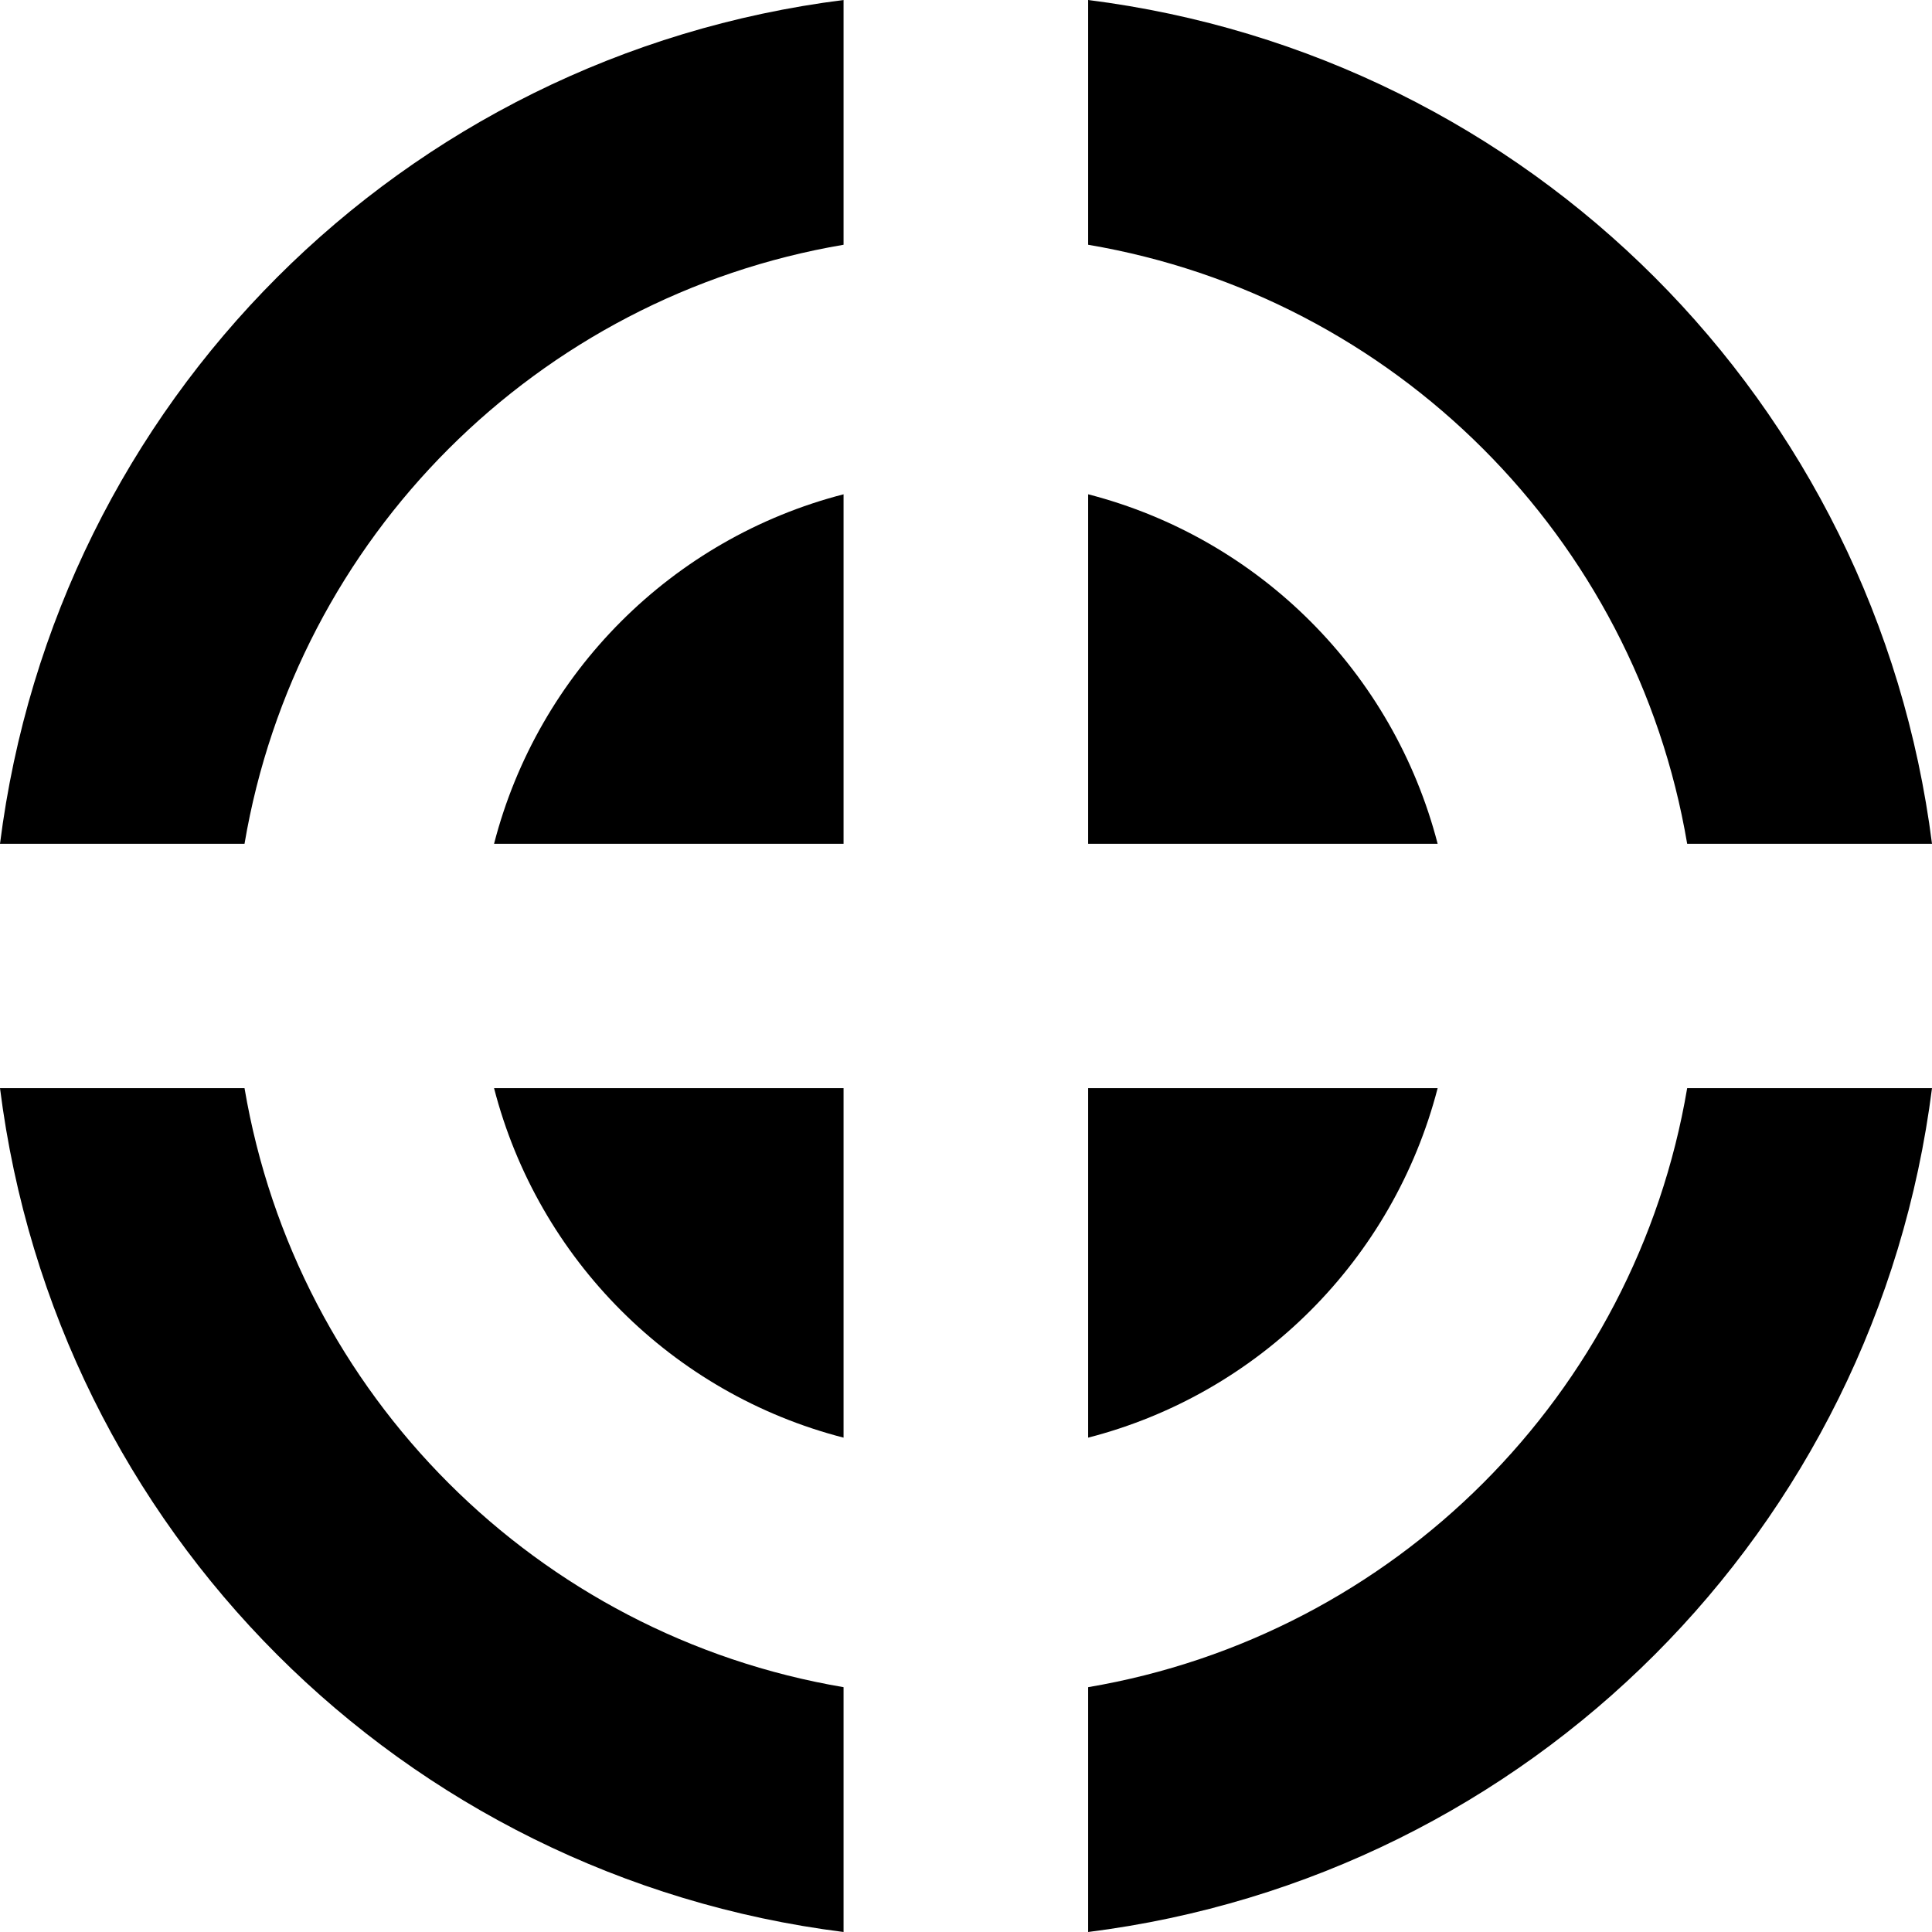 <?xml version="1.0" encoding="utf-8"?>
<!-- Generator: Adobe Illustrator 14.0.0, SVG Export Plug-In . SVG Version: 6.00 Build 43363)  -->
<!DOCTYPE svg PUBLIC "-//W3C//DTD SVG 1.1//EN" "http://www.w3.org/Graphics/SVG/1.1/DTD/svg11.dtd">
<svg version="1.1" id="Layer_1" xmlns="http://www.w3.org/2000/svg" xmlns:xlink="http://www.w3.org/1999/xlink" x="0px" y="0px"
	 width="32px" height="32px" viewBox="0 0 32 32" enable-background="new 0 0 32 32" xml:space="preserve">
<g>
	<g>
		<g>
			<path d="M18.023,13.976h5.789c-0.734-2.836-2.953-5.058-5.789-5.789V13.976z"/>
		</g>
		<g>
			<path d="M18.023,18.023v5.789c2.836-0.73,5.055-2.953,5.789-5.789H18.023z"/>
		</g>
		<g>
			<path d="M13.972,13.976V8.187c-2.836,0.731-5.058,2.953-5.789,5.789H13.972z"/>
		</g>
		<g>
			<path d="M13.972,18.023H8.183c0.731,2.836,2.953,5.059,5.789,5.789V18.023z"/>
		</g>
	</g>
	<g>
		<path d="M18.023,4.054c5.073,0.859,9.062,4.845,9.922,9.922H32C31.073,6.664,25.336,0.922,18.023,0V4.054z"/>
		<path d="M4.05,13.976c0.859-5.077,4.849-9.062,9.922-9.922V0C6.664,0.922,0.922,6.664,0,13.976H4.05z"/>
		<path d="M13.972,27.945c-5.073-0.859-9.062-4.844-9.922-9.922H0C0.922,25.336,6.664,31.078,13.972,32V27.945z"/>
		<path d="M27.945,18.023c-0.859,5.078-4.849,9.062-9.922,9.922V32c7.312-0.922,13.05-6.664,13.977-13.977H27.945z"/>
	</g>
</g>
</svg>
